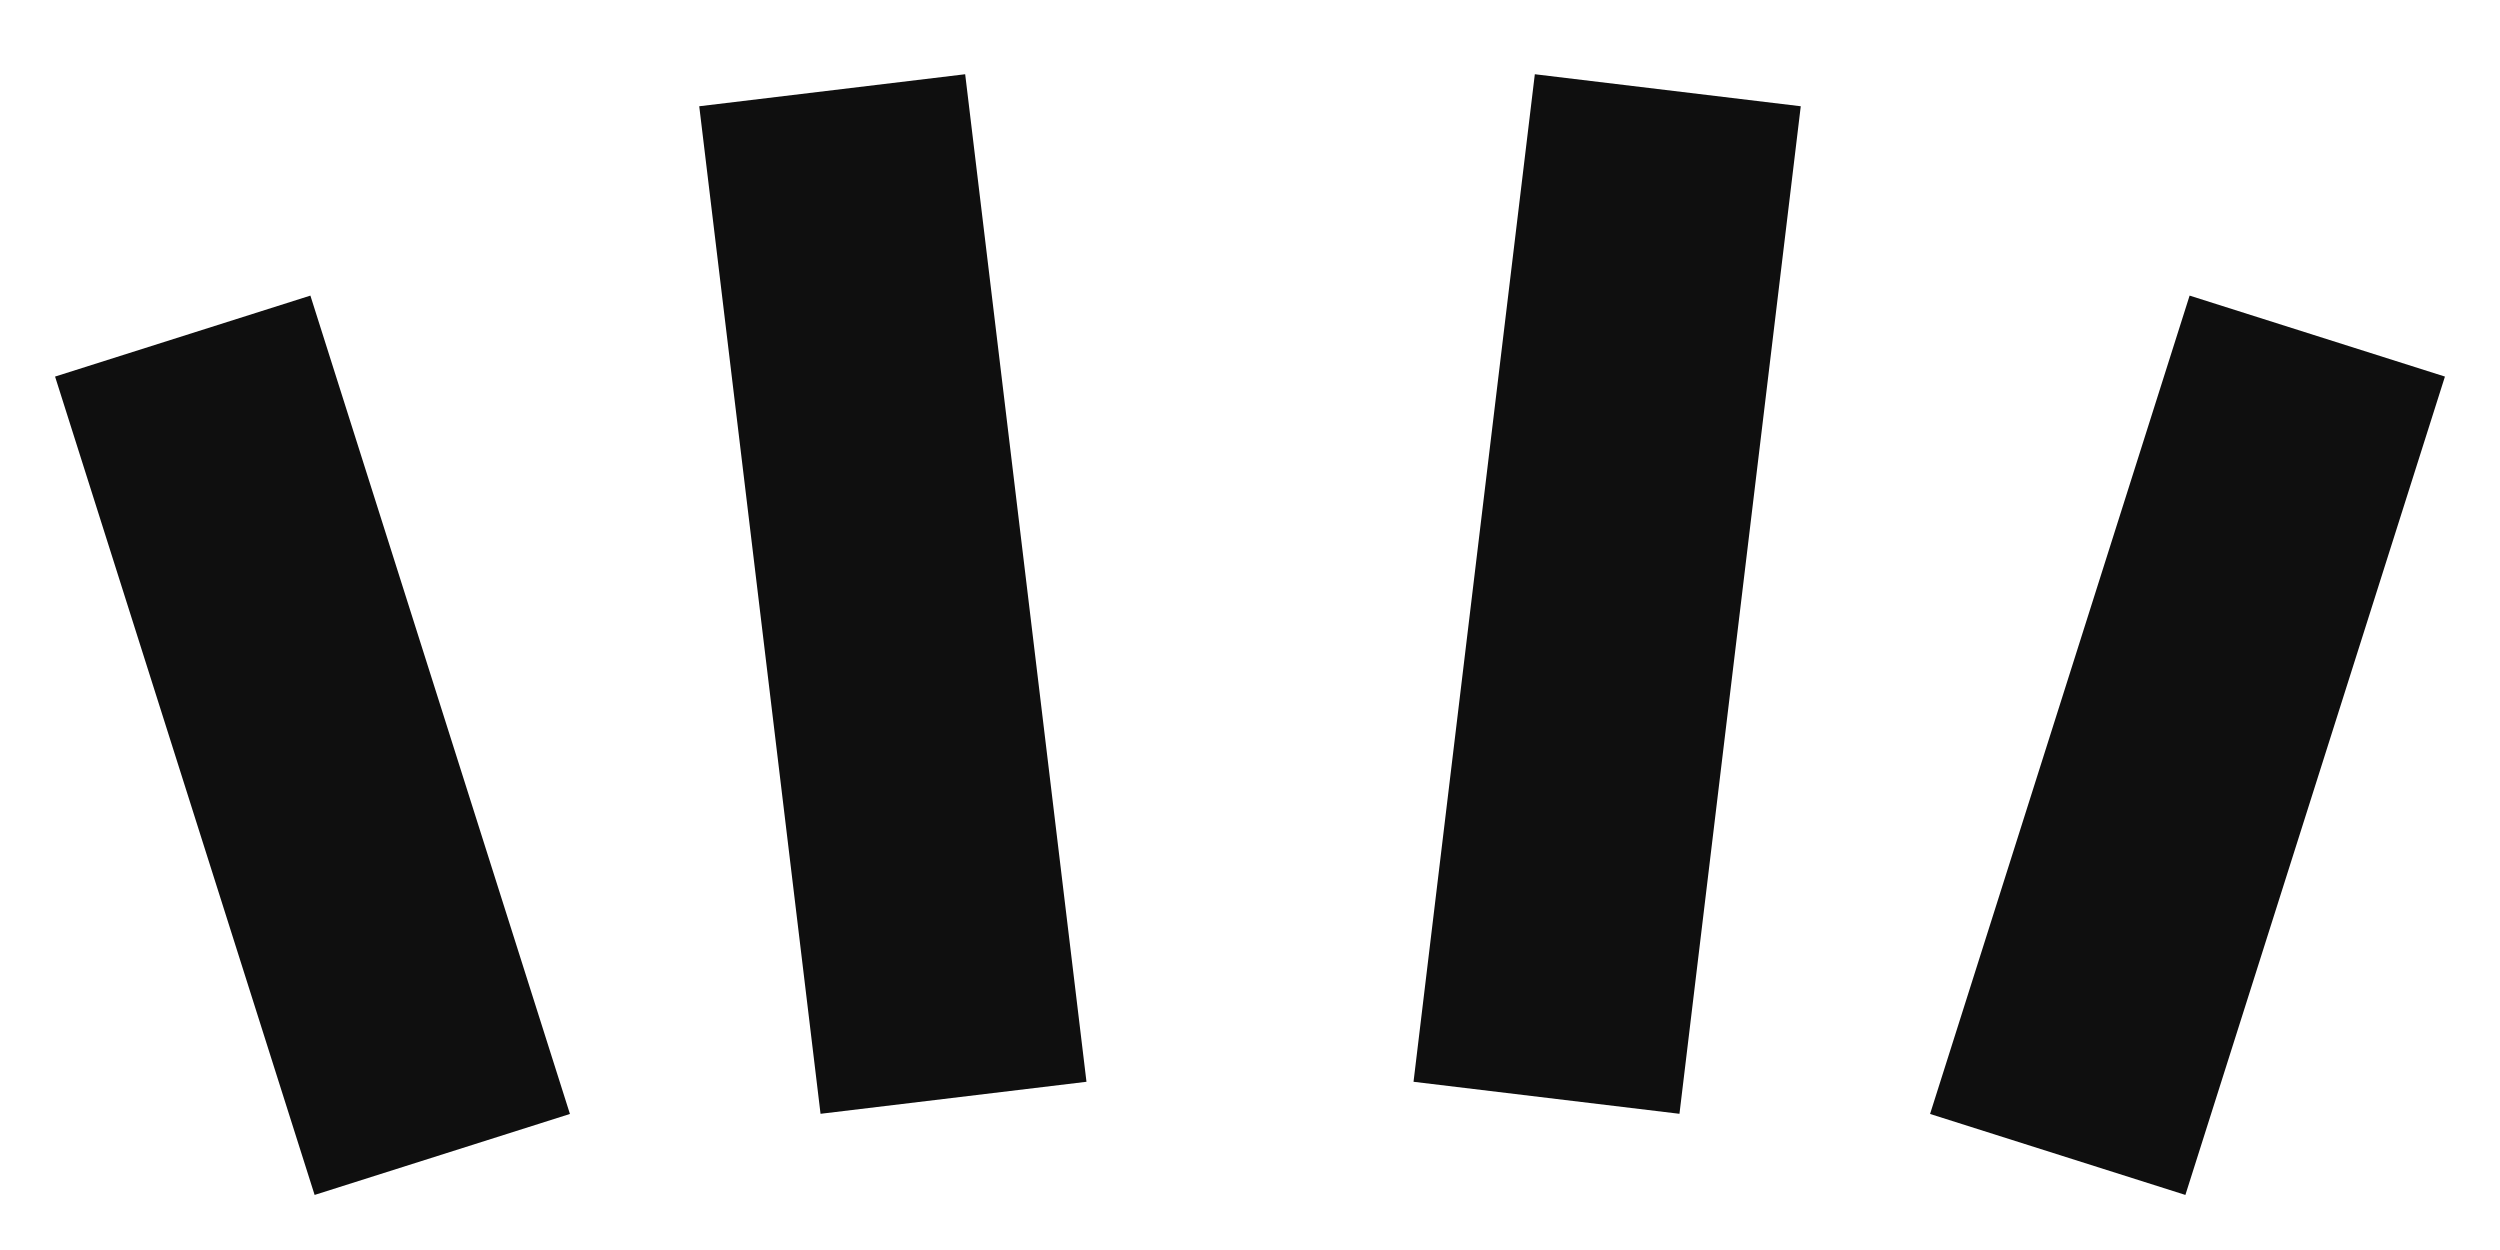 <svg width="28" height="14" xmlns="http://www.w3.org/2000/svg">
    <path d="m4.5 11.5-2-6.306m8 5.612L9.5 2.5m8 8.306 1-8.306m5 9 2-6.306" stroke="#0F0F0F" stroke-width="3" fill="none" fill-rule="evenodd" stroke-linecap="square"/>
</svg>
